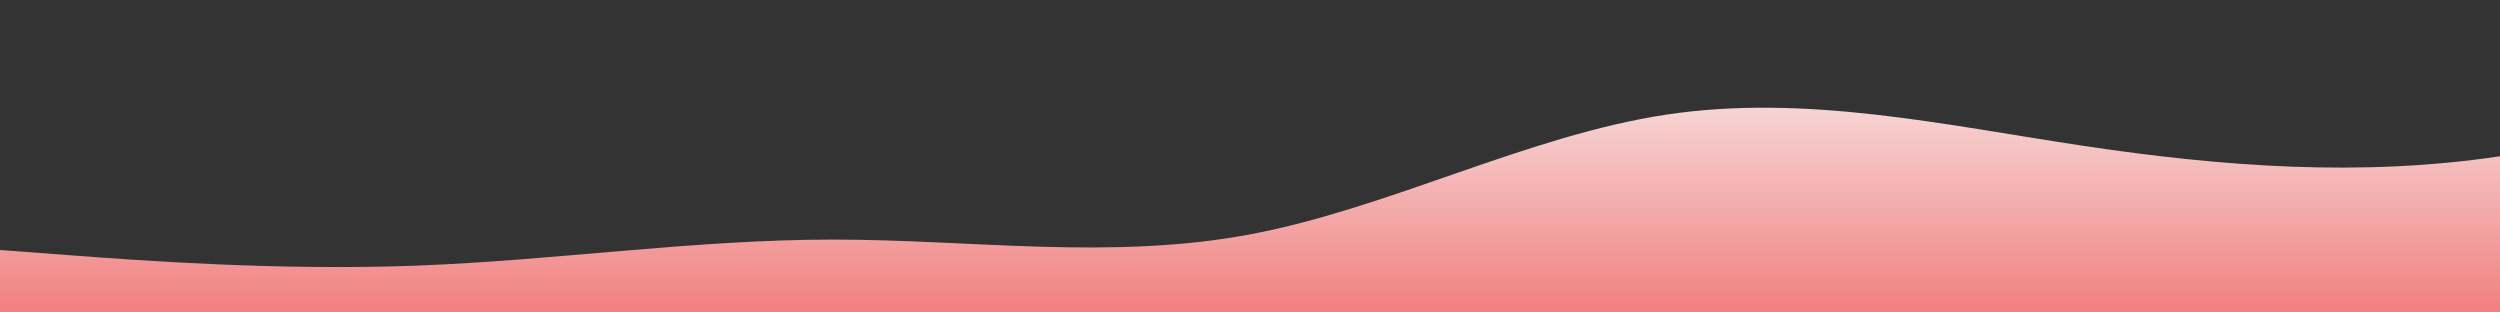 <?xml version="1.0" standalone="no"?>
<svg xmlns:xlink="http://www.w3.org/1999/xlink" id="wave" style="transform:rotate(180deg); transition: 0.3s" viewBox="0 0 1440 180" version="1.1" xmlns="http://www.w3.org/2000/svg"><rect x="0" y="0" width="1440" height="180" fill="#333333" stroke="none"/><defs><linearGradient id="sw-gradient-0" x1="0" x2="0" y1="1" y2="0"><stop stop-color="rgba(241.709, 127.542, 127.542, 1)" offset="0%"/><stop stop-color="rgba(248, 248, 248, 1)" offset="100%"/></linearGradient></defs><path style="transform:translate(0, 0px); opacity:1" fill="url(#sw-gradient-0)" d="M0,144L40,147C80,150,160,156,240,153C320,150,400,138,480,138C560,138,640,150,720,135C800,120,880,78,960,66C1040,54,1120,72,1200,84C1280,96,1360,102,1440,90C1520,78,1600,48,1680,51C1760,54,1840,90,1920,87C2000,84,2080,42,2160,27C2240,12,2320,24,2400,48C2480,72,2560,108,2640,126C2720,144,2800,144,2880,126C2960,108,3040,72,3120,66C3200,60,3280,84,3360,87C3440,90,3520,72,3600,75C3680,78,3760,102,3840,96C3920,90,4000,54,4080,45C4160,36,4240,54,4320,69C4400,84,4480,96,4560,96C4640,96,4720,84,4800,84C4880,84,4960,96,5040,99C5120,102,5200,96,5280,102C5360,108,5440,126,5520,117C5600,108,5680,72,5720,54L5760,36L5760,180L5720,180C5680,180,5600,180,5520,180C5440,180,5360,180,5280,180C5200,180,5120,180,5040,180C4960,180,4880,180,4800,180C4720,180,4640,180,4560,180C4480,180,4400,180,4320,180C4240,180,4160,180,4080,180C4000,180,3920,180,3840,180C3760,180,3680,180,3600,180C3520,180,3440,180,3360,180C3280,180,3200,180,3120,180C3040,180,2960,180,2880,180C2800,180,2720,180,2640,180C2560,180,2480,180,2400,180C2320,180,2240,180,2160,180C2080,180,2000,180,1920,180C1840,180,1760,180,1680,180C1600,180,1520,180,1440,180C1360,180,1280,180,1200,180C1120,180,1040,180,960,180C880,180,800,180,720,180C640,180,560,180,480,180C400,180,320,180,240,180C160,180,80,180,40,180L0,180Z"/></svg>